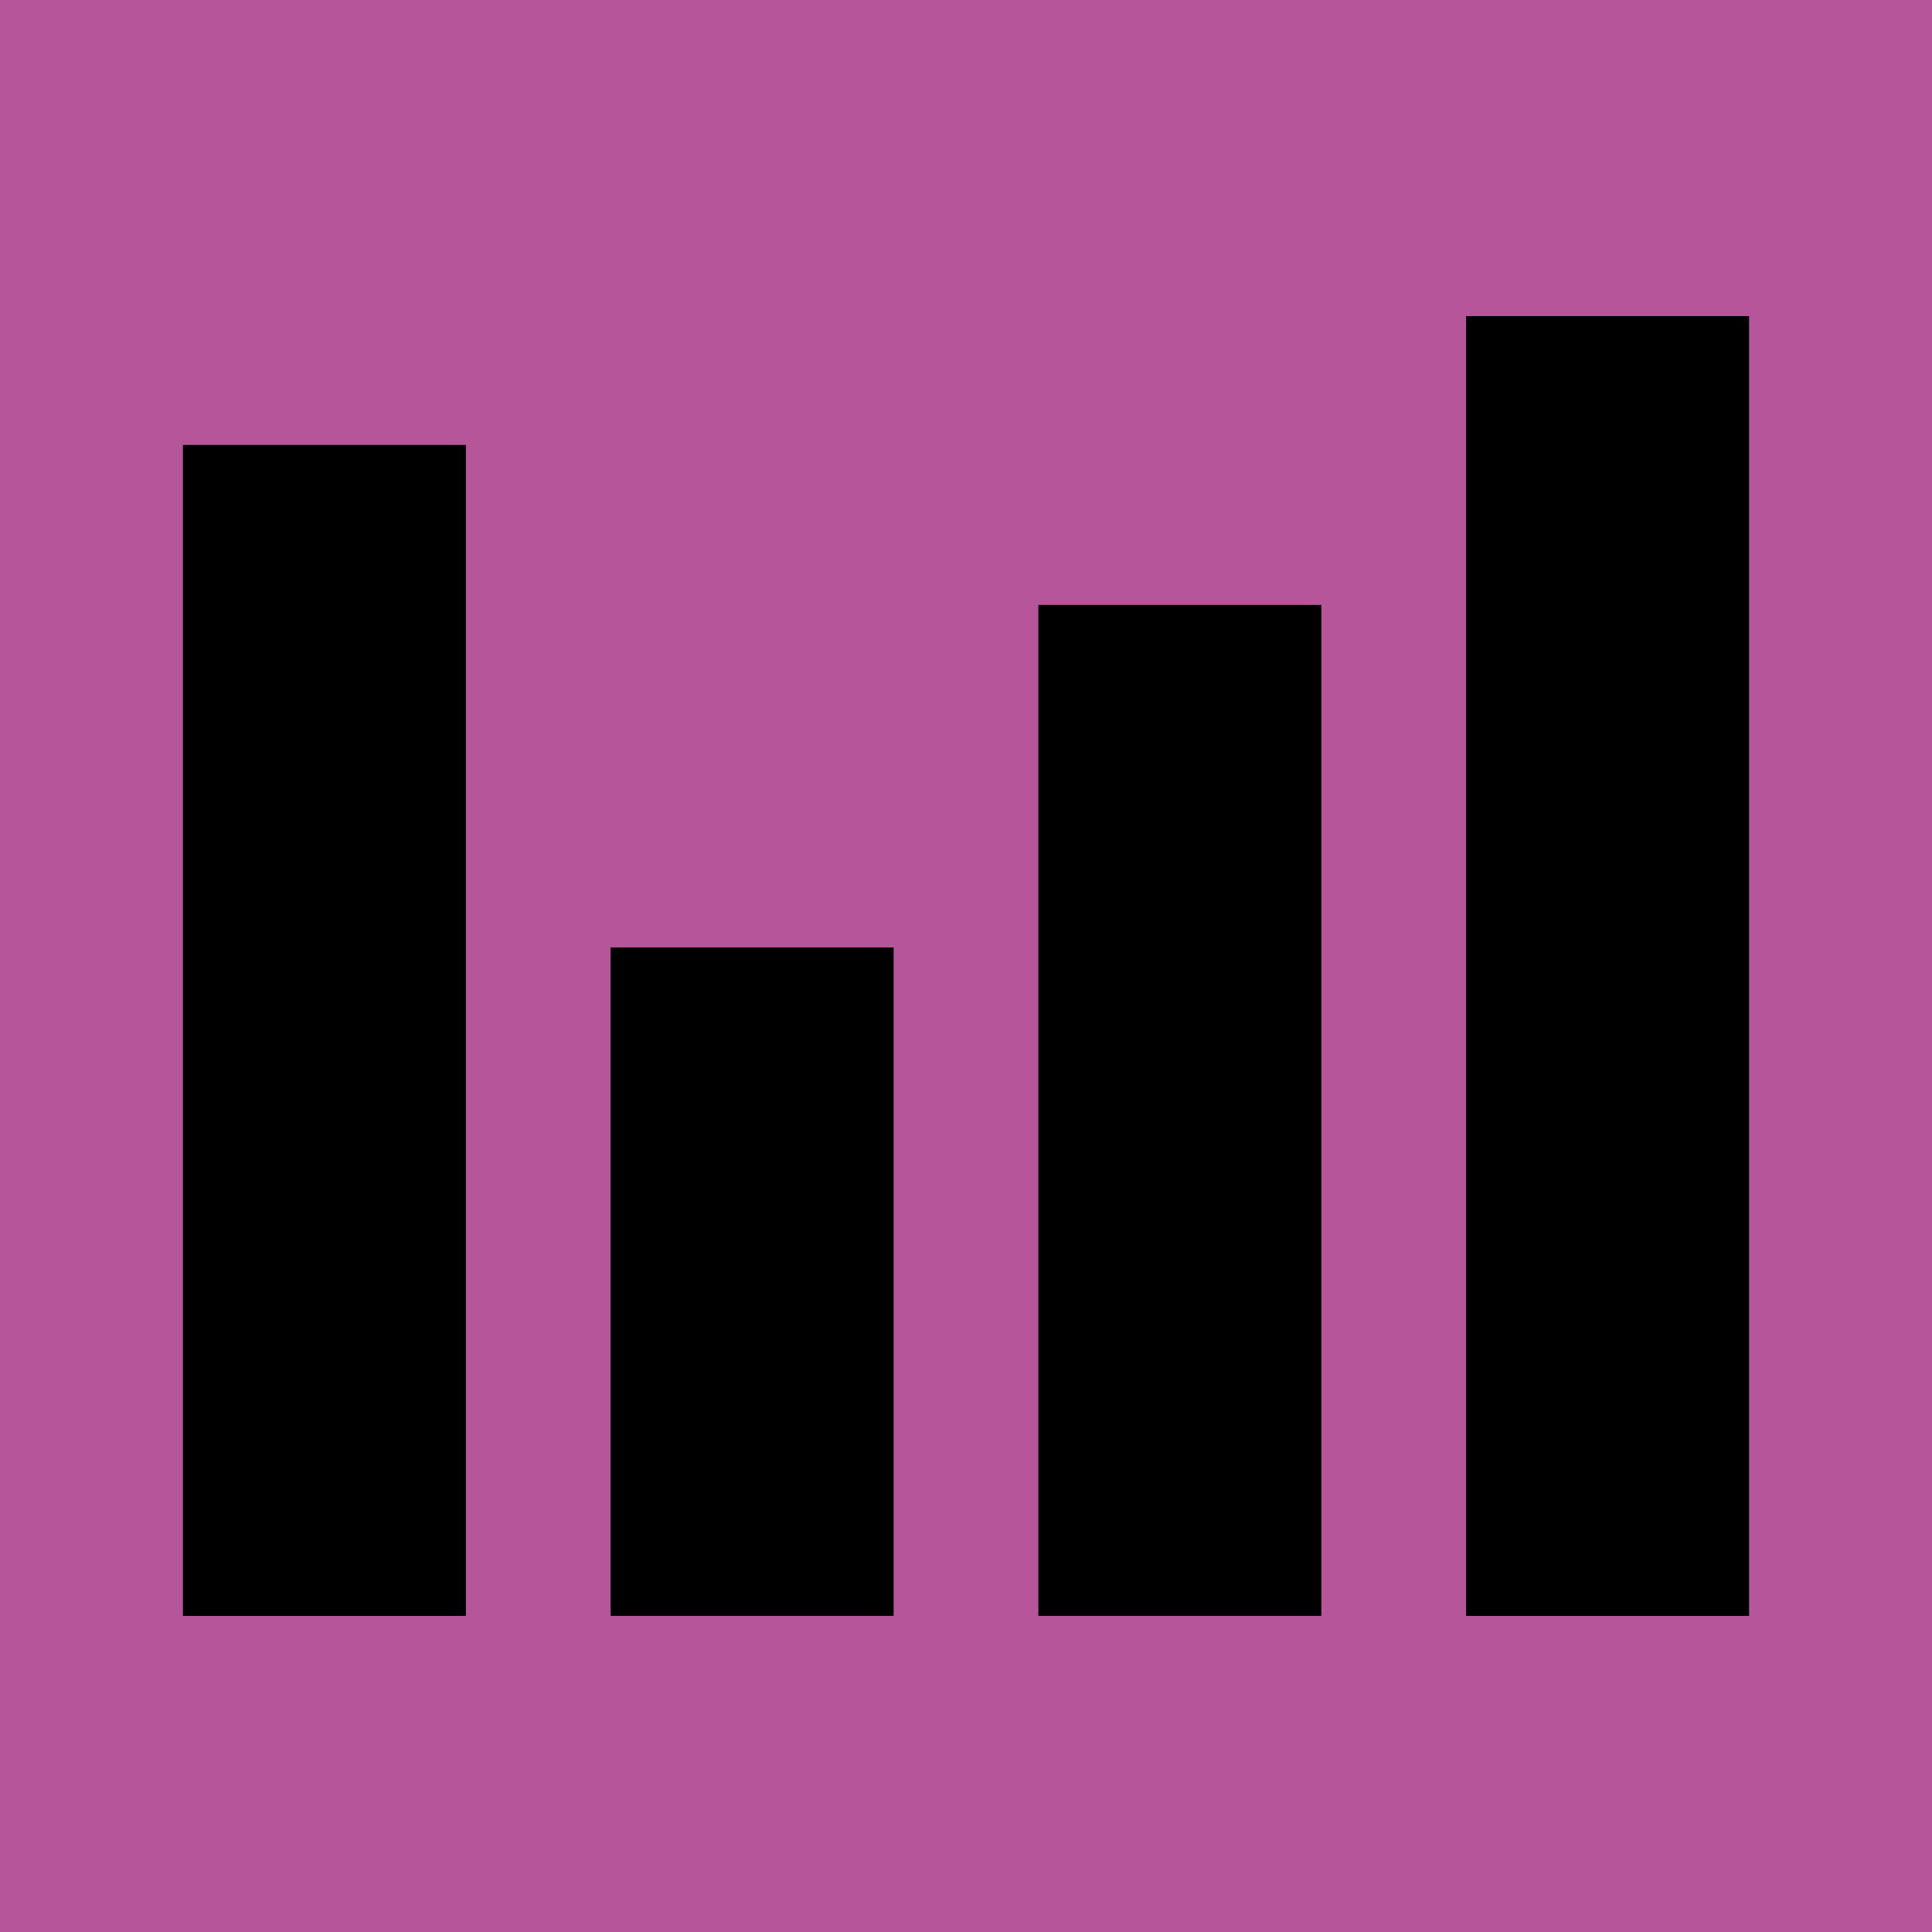 <?xml version="1.0" encoding="UTF-8" standalone="no"?>
<svg
   xmlns:dc="http://purl.org/dc/elements/1.1/"
   xmlns:cc="http://creativecommons.org/ns#"
   xmlns:rdf="http://www.w3.org/1999/02/22-rdf-syntax-ns#"
   xmlns:svg="http://www.w3.org/2000/svg"
   xmlns="http://www.w3.org/2000/svg"
   xmlns:sodipodi="http://sodipodi.sourceforge.net/DTD/sodipodi-0.dtd"
   xmlns:inkscape="http://www.inkscape.org/namespaces/inkscape"
   id="SVGRoot"
   version="1.1"
   viewBox="0 0 50.0 50.0"
   height="50.0px"
   width="50.0px"
   inkscape:version="1.0 (4035a4fb49, 2020-05-01)"
   sodipodi:docname="icon5.svg">
  <defs
     id="defs833" />
  <sodipodi:namedview
     id="base"
     pagecolor="#ffffff"
     bordercolor="#666666"
     borderopacity="1.0"
     inkscape:pageopacity="0.0"
     inkscape:pageshadow="2"
     inkscape:zoom="7.9195959"
     inkscape:cx="25.404277"
     inkscape:cy="34.239133"
     inkscape:document-units="px"
     inkscape:current-layer="layer1"
     inkscape:document-rotation="0"
     showgrid="false"
     inkscape:window-width="1375"
     inkscape:window-height="1041"
     inkscape:window-x="156"
     inkscape:window-y="0"
     inkscape:window-maximized="0">
    <inkscape:grid
       id="grid1403"
       type="xygrid" />
  </sodipodi:namedview>
  <g
     inkscape:label="Layer 1"
     inkscape:groupmode="layer"
     id="layer1">
    <rect
       y="0"
       x="0"
       height="50"
       width="50"
       id="rect839"
       style="fill:#b65599;fill-opacity:1;stroke:none;stroke-width:2.854" />
    <g
       id="g850"
       transform="translate(0.188,2.297)"
       style="fill:#000000;fill-opacity:1">
      <rect
         y="9.218"
         x="4.546"
         height="30.305"
         width="7.324"
         id="rect838"
         style="fill:#000000;fill-opacity:1;stroke-width:1.898" />
      <rect
         style="fill:#000000;fill-opacity:1;stroke-width:1.434"
         id="rect840"
         width="7.324"
         height="17.299"
         x="15.615"
         y="22.223" />
      <rect
         y="13.359"
         x="26.685"
         height="26.163"
         width="7.324"
         id="rect842"
         style="fill:#000000;fill-opacity:1;stroke-width:1.764" />
      <rect
         style="fill:#000000;fill-opacity:1;stroke-width:2"
         id="rect844"
         width="7.324"
         height="33.639"
         x="37.754"
         y="5.884" />
    </g>
  </g>
</svg>
